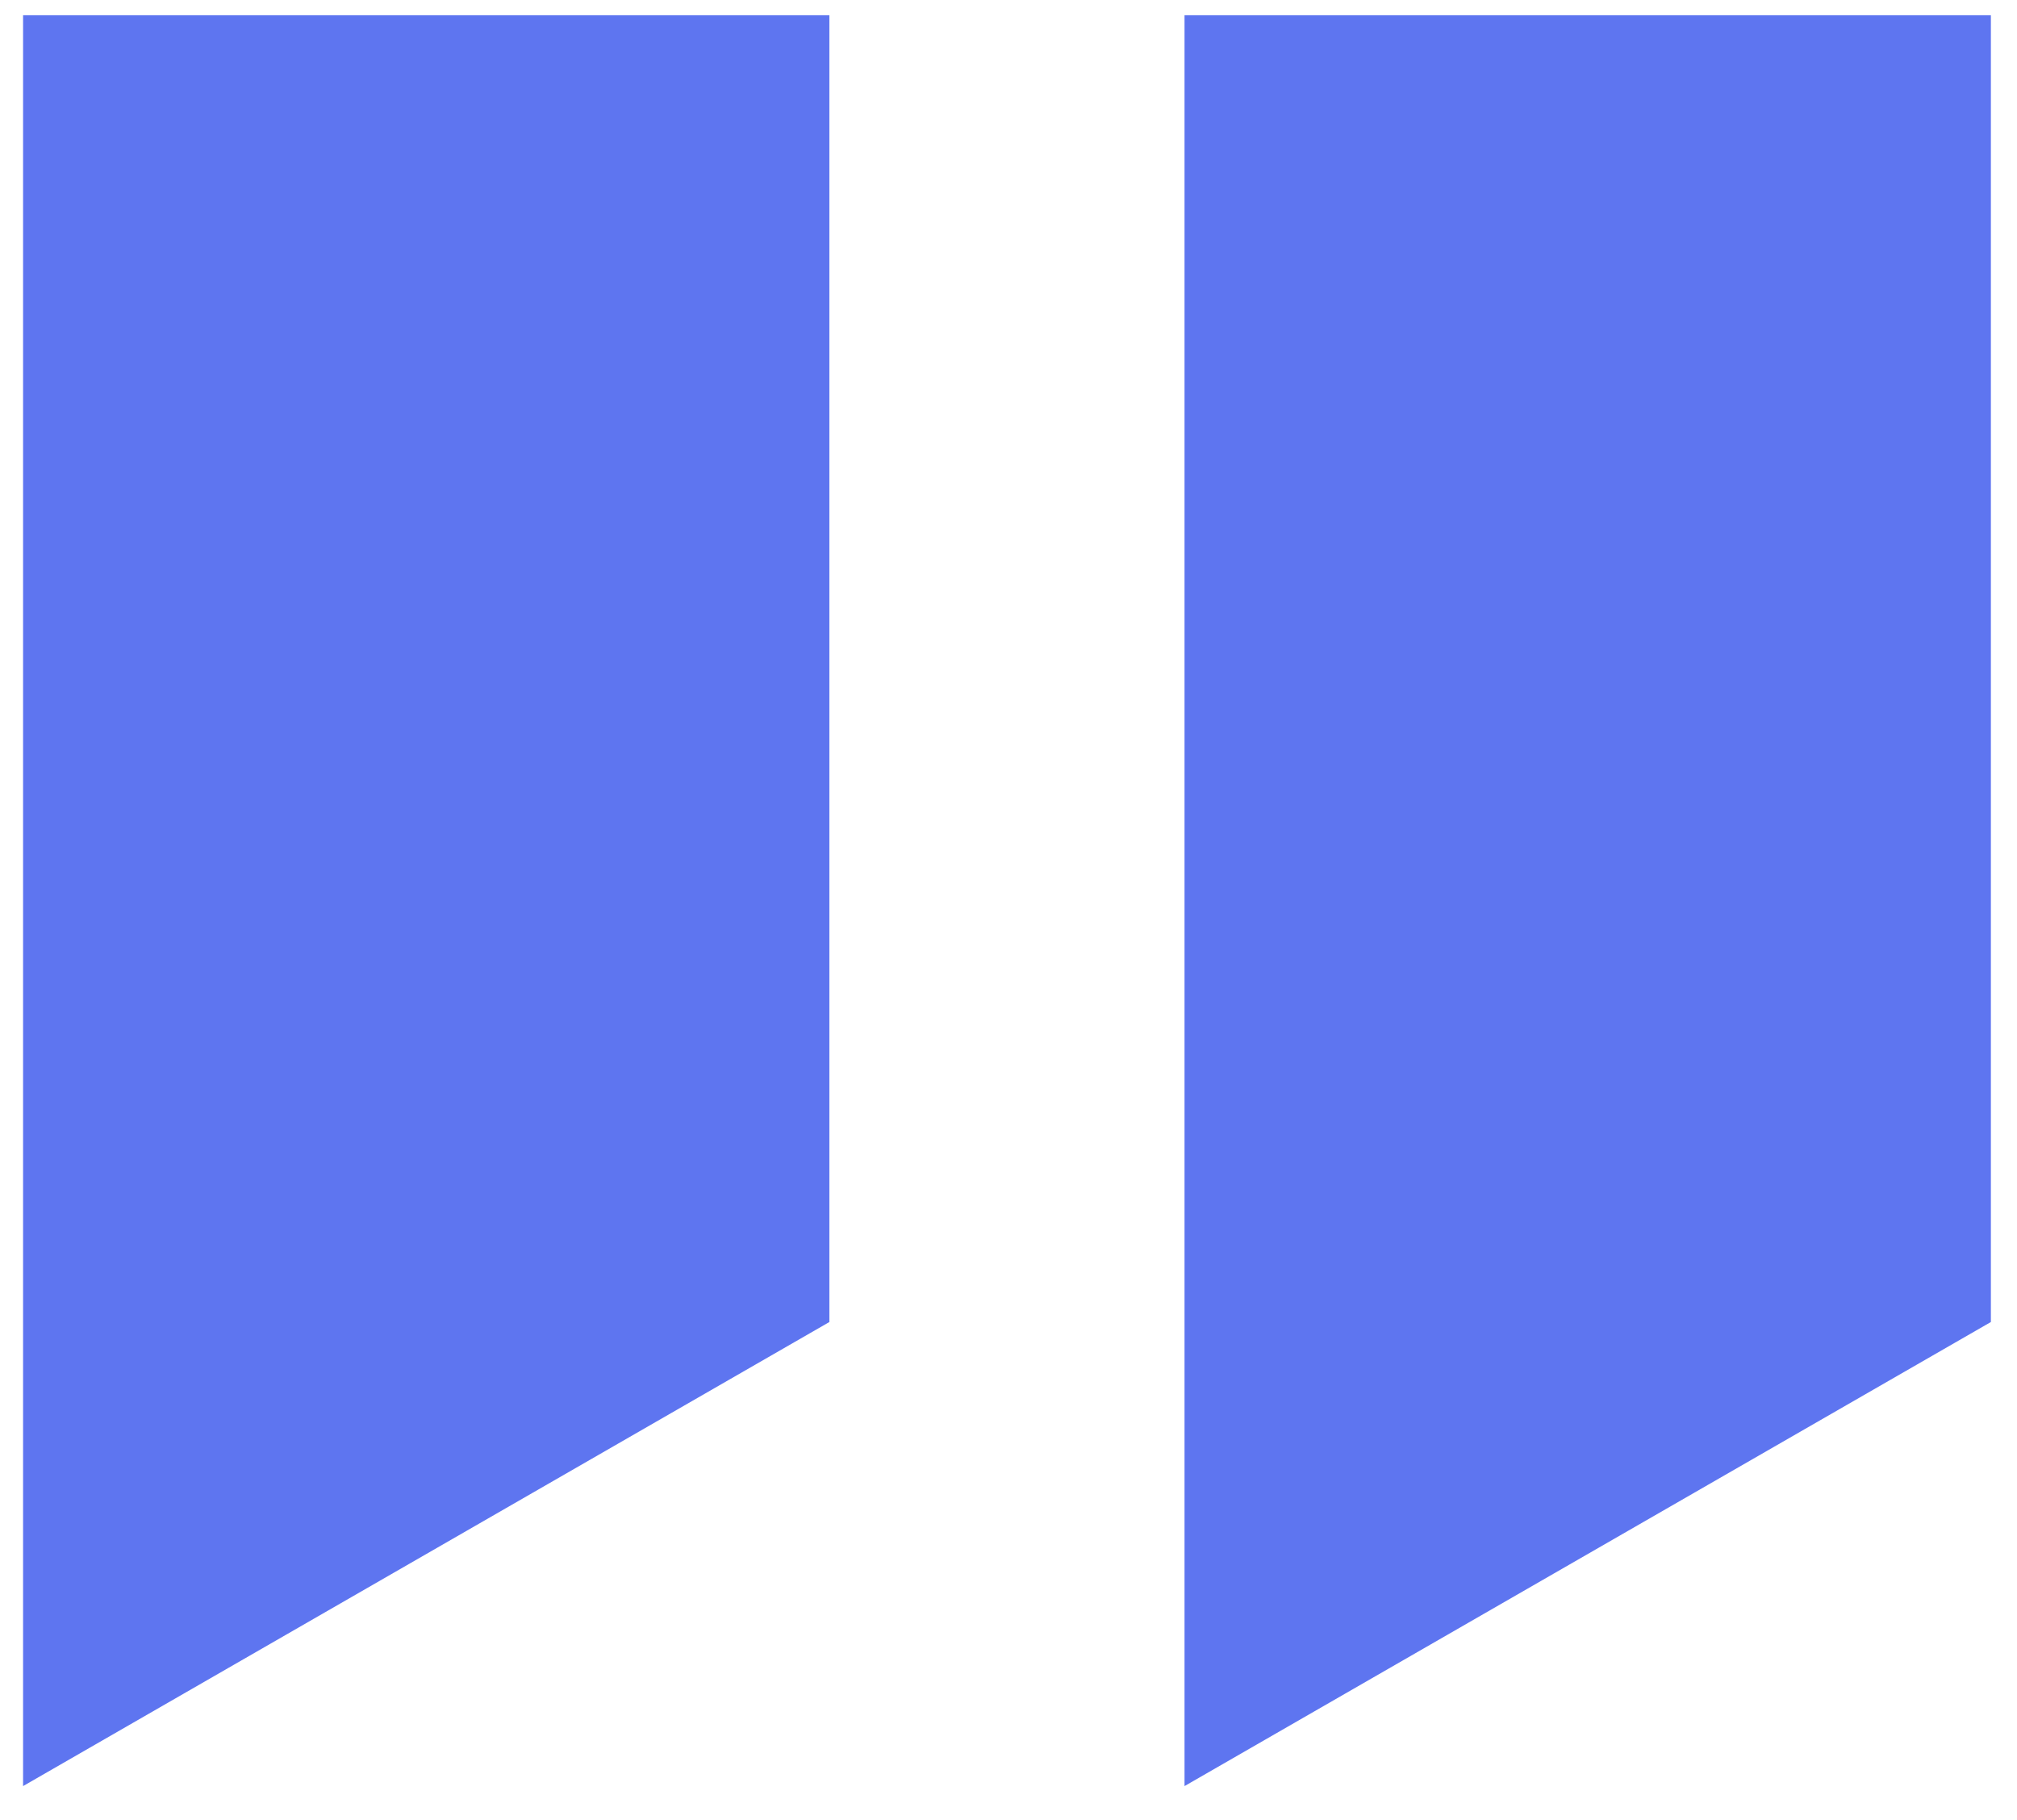<svg width="41" height="37" viewBox="0 0 41 37" fill="none" xmlns="http://www.w3.org/2000/svg">
<path d="M24.078 0.309L40.469 0.309V26.875L24.078 36.309L24.078 0.309ZM0.469 0.309L16.859 0.309L16.859 26.875L0.469 36.309L0.469 0.309Z" fill="#5E75F0"/>
</svg>
